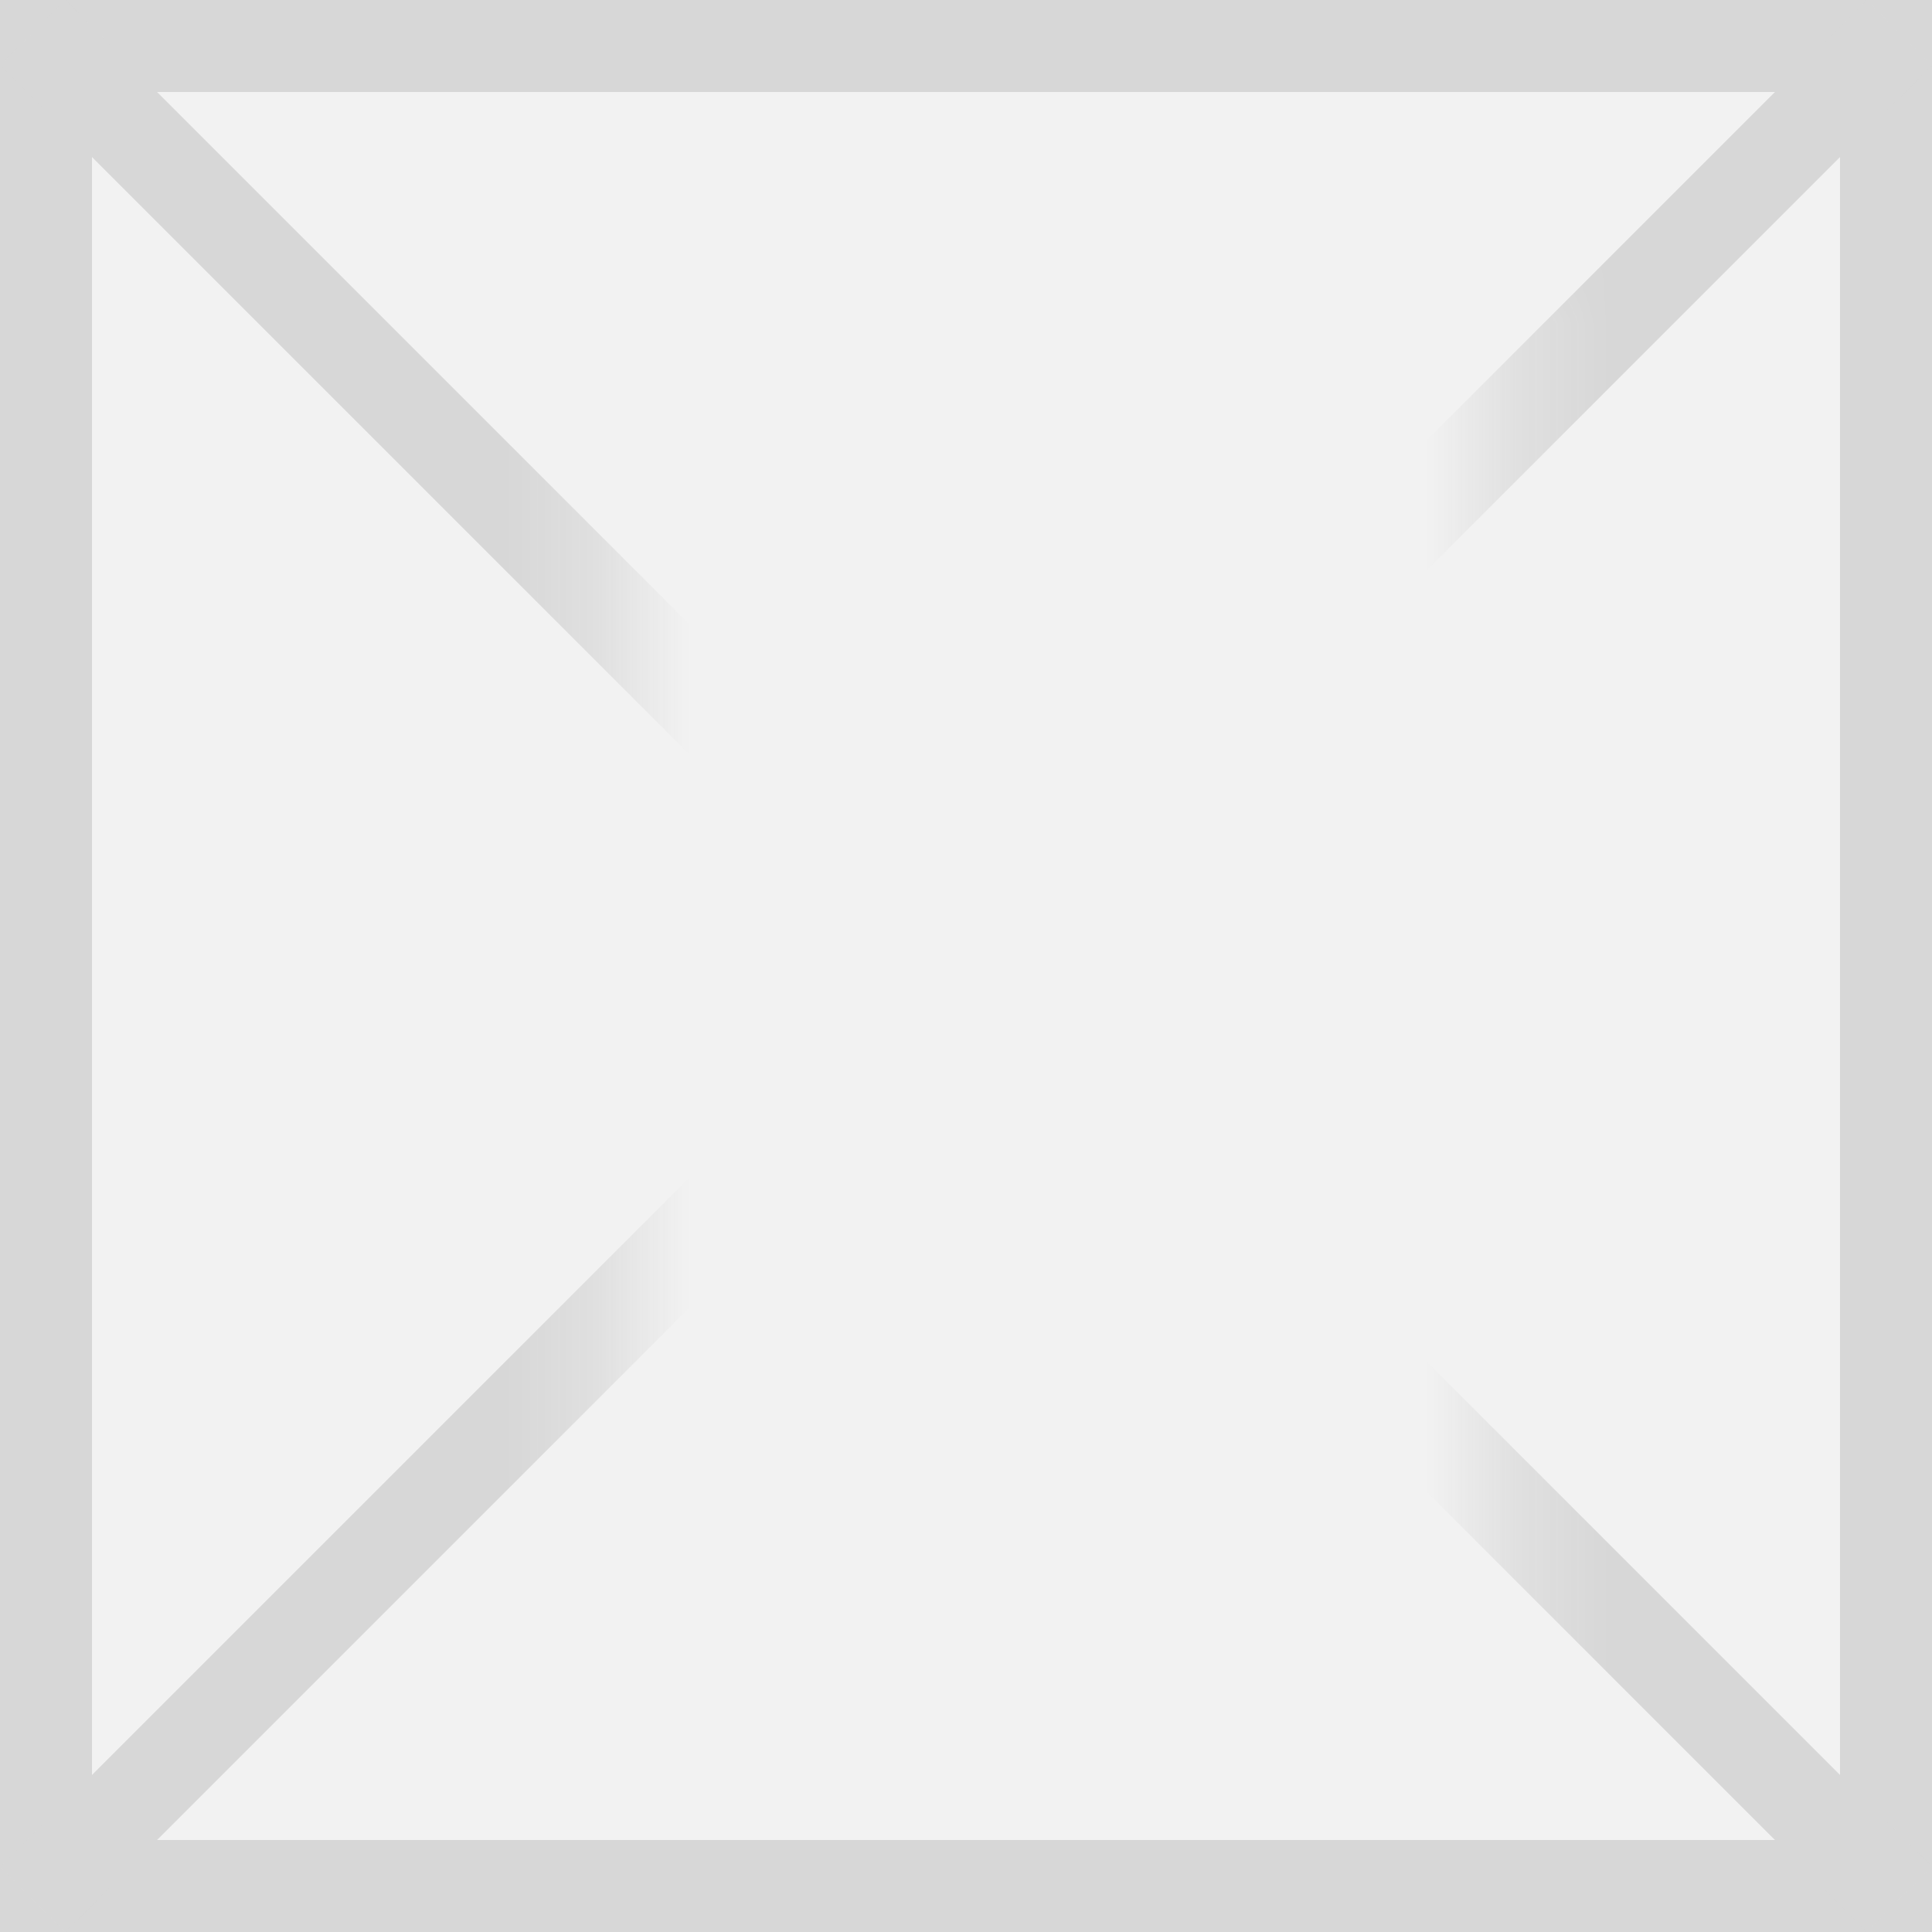 ﻿<?xml version="1.0" encoding="utf-8"?>
<svg version="1.1" xmlns:xlink="http://www.w3.org/1999/xlink" width="21px" height="21px" xmlns="http://www.w3.org/2000/svg">
  <rect width="100%" height="100%" fill="#333333" stroke="none"/>
  <defs>
    <mask fill="white" id="clip2067">
      <path d="M 707.667 150  L 717.333 150  L 717.333 168  L 707.667 168  Z M 701 147  L 722 147  L 722 168  L 701 168  Z " fill-rule="evenodd" />
    </mask>
  </defs>
  <g transform="matrix(1 0 0 1 -701 -147 )">
    <path d="M 701.5 147.5  L 721.5 147.5  L 721.5 167.5  L 701.5 167.5  L 701.5 147.5  Z " fill-rule="nonzero" fill="#f2f2f2" stroke="none" />
    <path d="M 701.5 147.5  L 721.5 147.5  L 721.5 167.5  L 701.5 167.5  L 701.5 147.5  Z " stroke-width="1" stroke="#d7d7d7" fill="none" />
    <path d="M 701.354 147.354  L 721.646 167.646  M 721.646 147.354  L 701.354 167.646  " stroke-width="1" stroke="#d7d7d7" fill="none" mask="url(#clip2067)" />
  </g>
</svg>